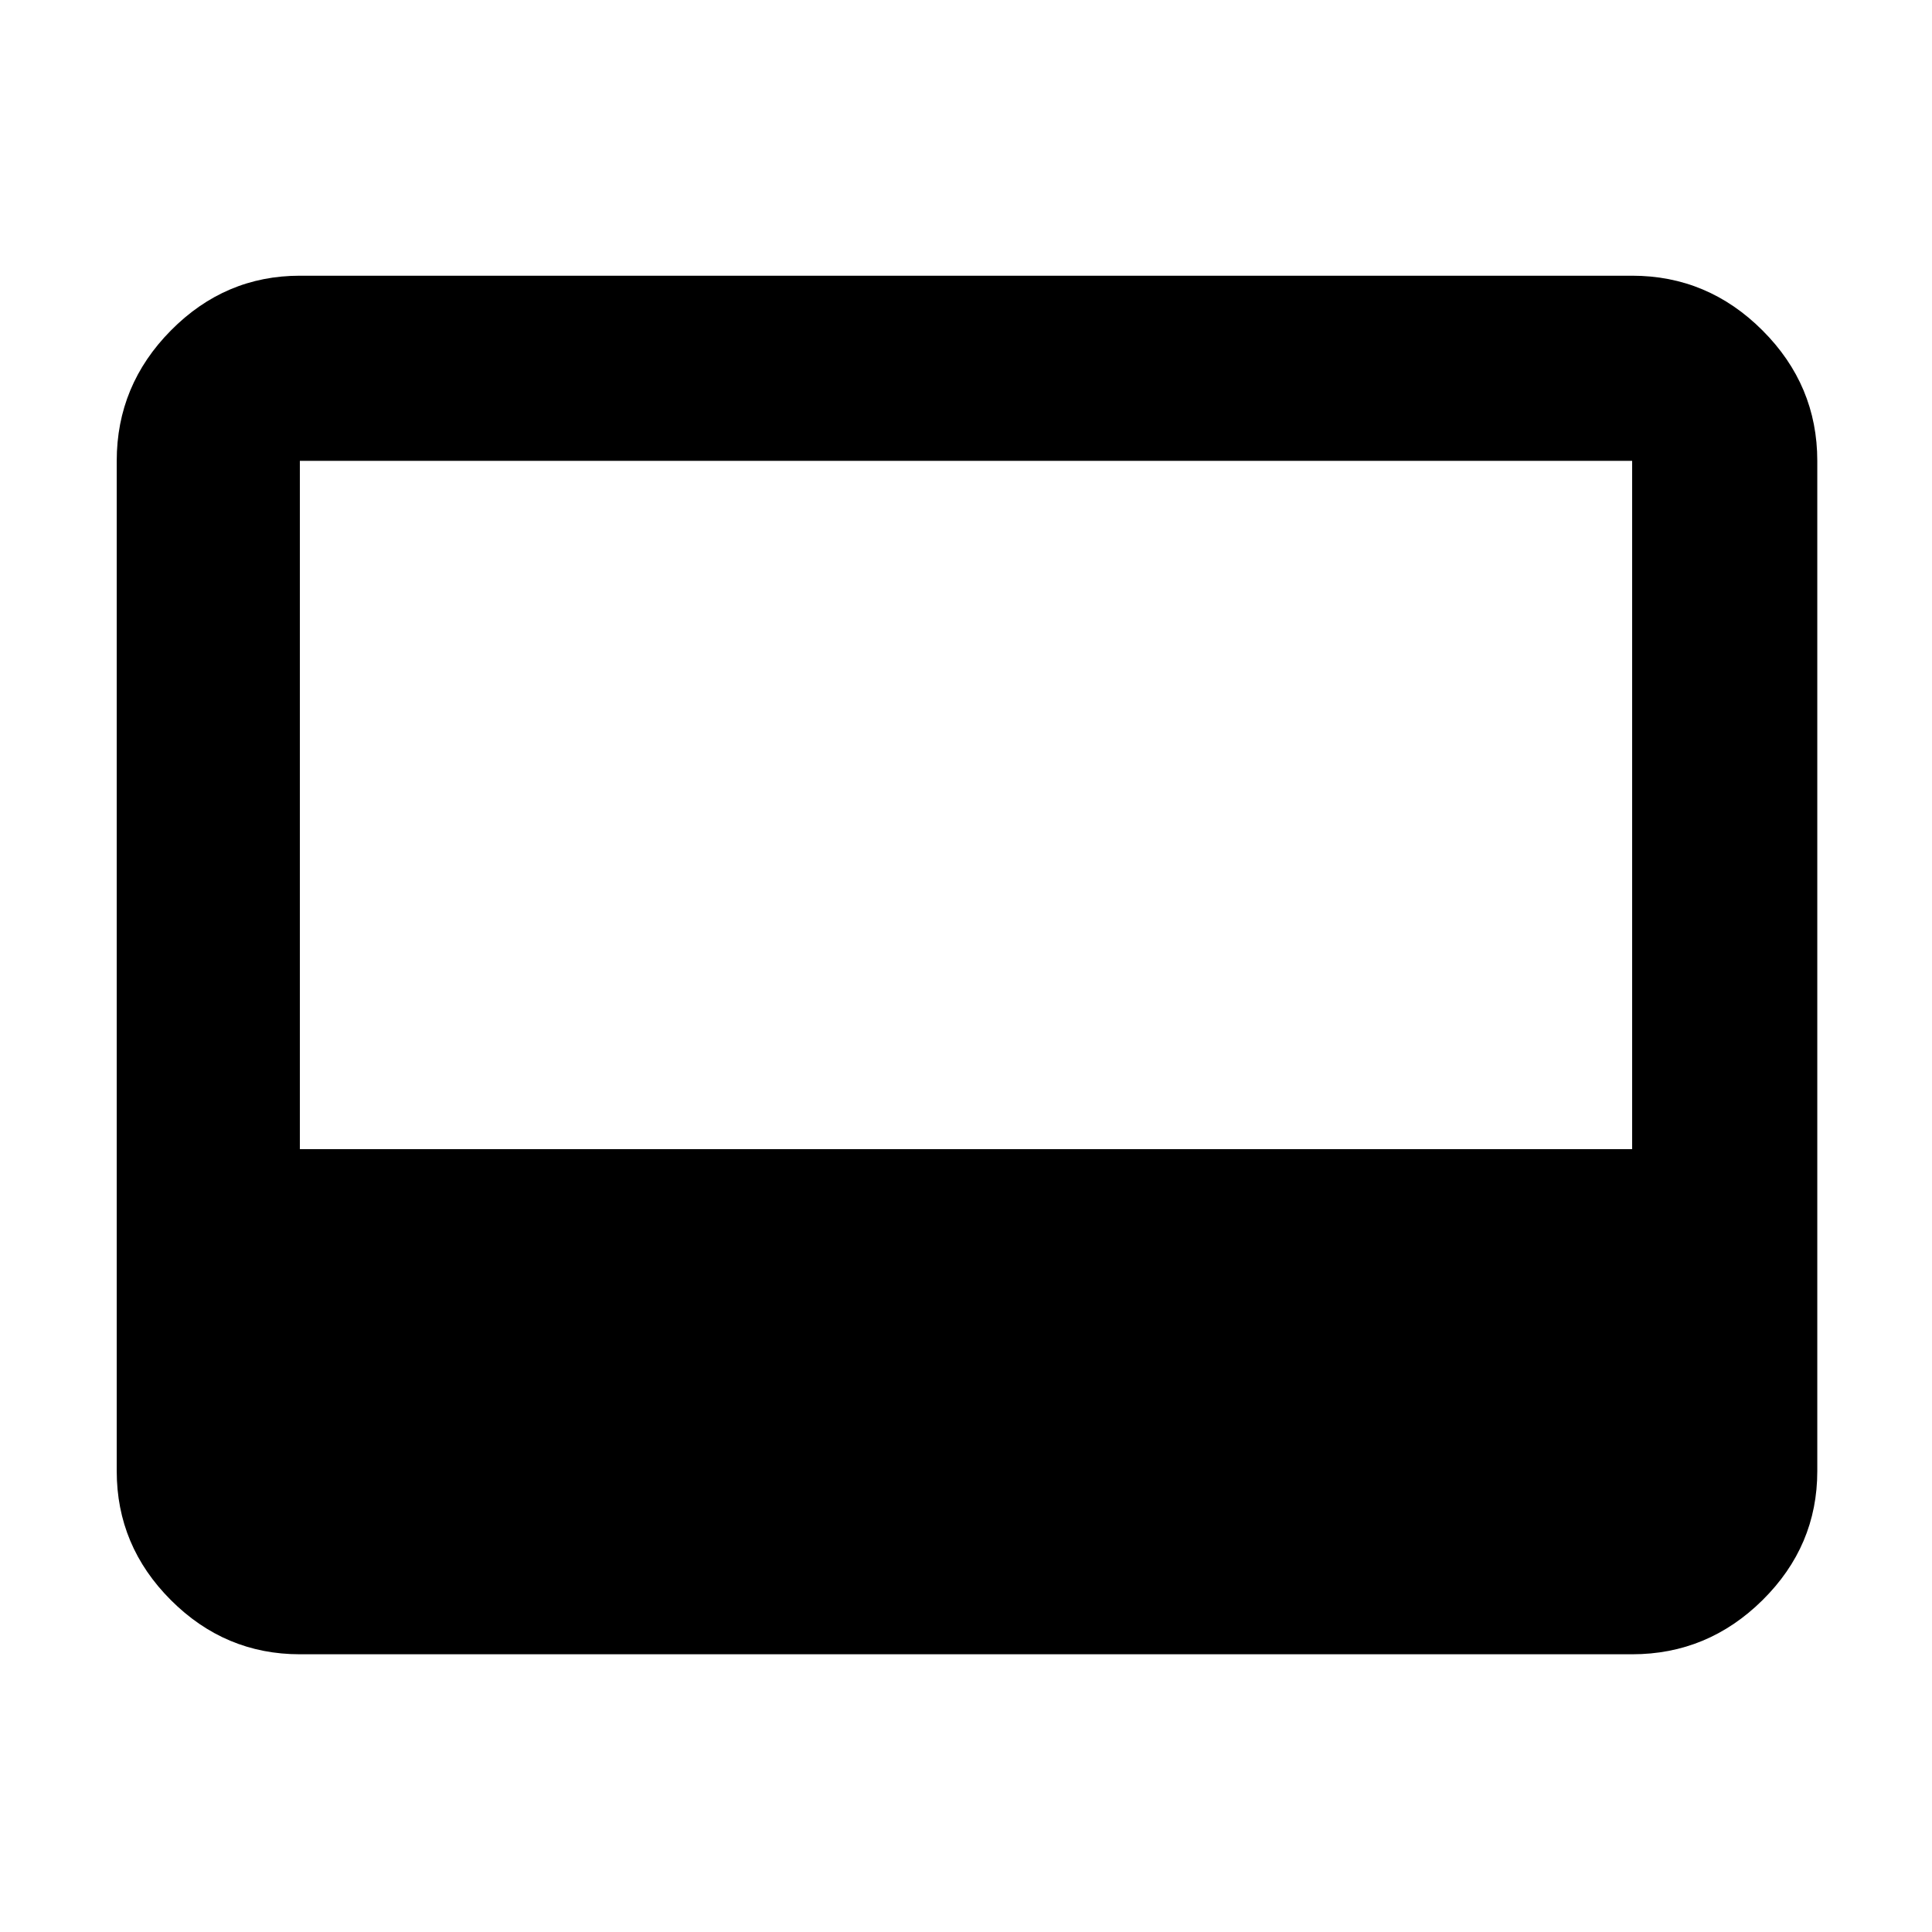 <svg xmlns="http://www.w3.org/2000/svg" height="48" viewBox="0 96 960 960" width="48"><path d="M149 918q-37.175 0-64.088-26.912Q58 864.175 58 827V325q0-37.588 26.912-64.794Q111.825 233 149 233h662q37.588 0 64.794 27.206Q903 287.412 903 325v502q0 37.175-27.206 64.088Q848.588 918 811 918H149Zm0-251h662V325H149v342Z"/></svg>